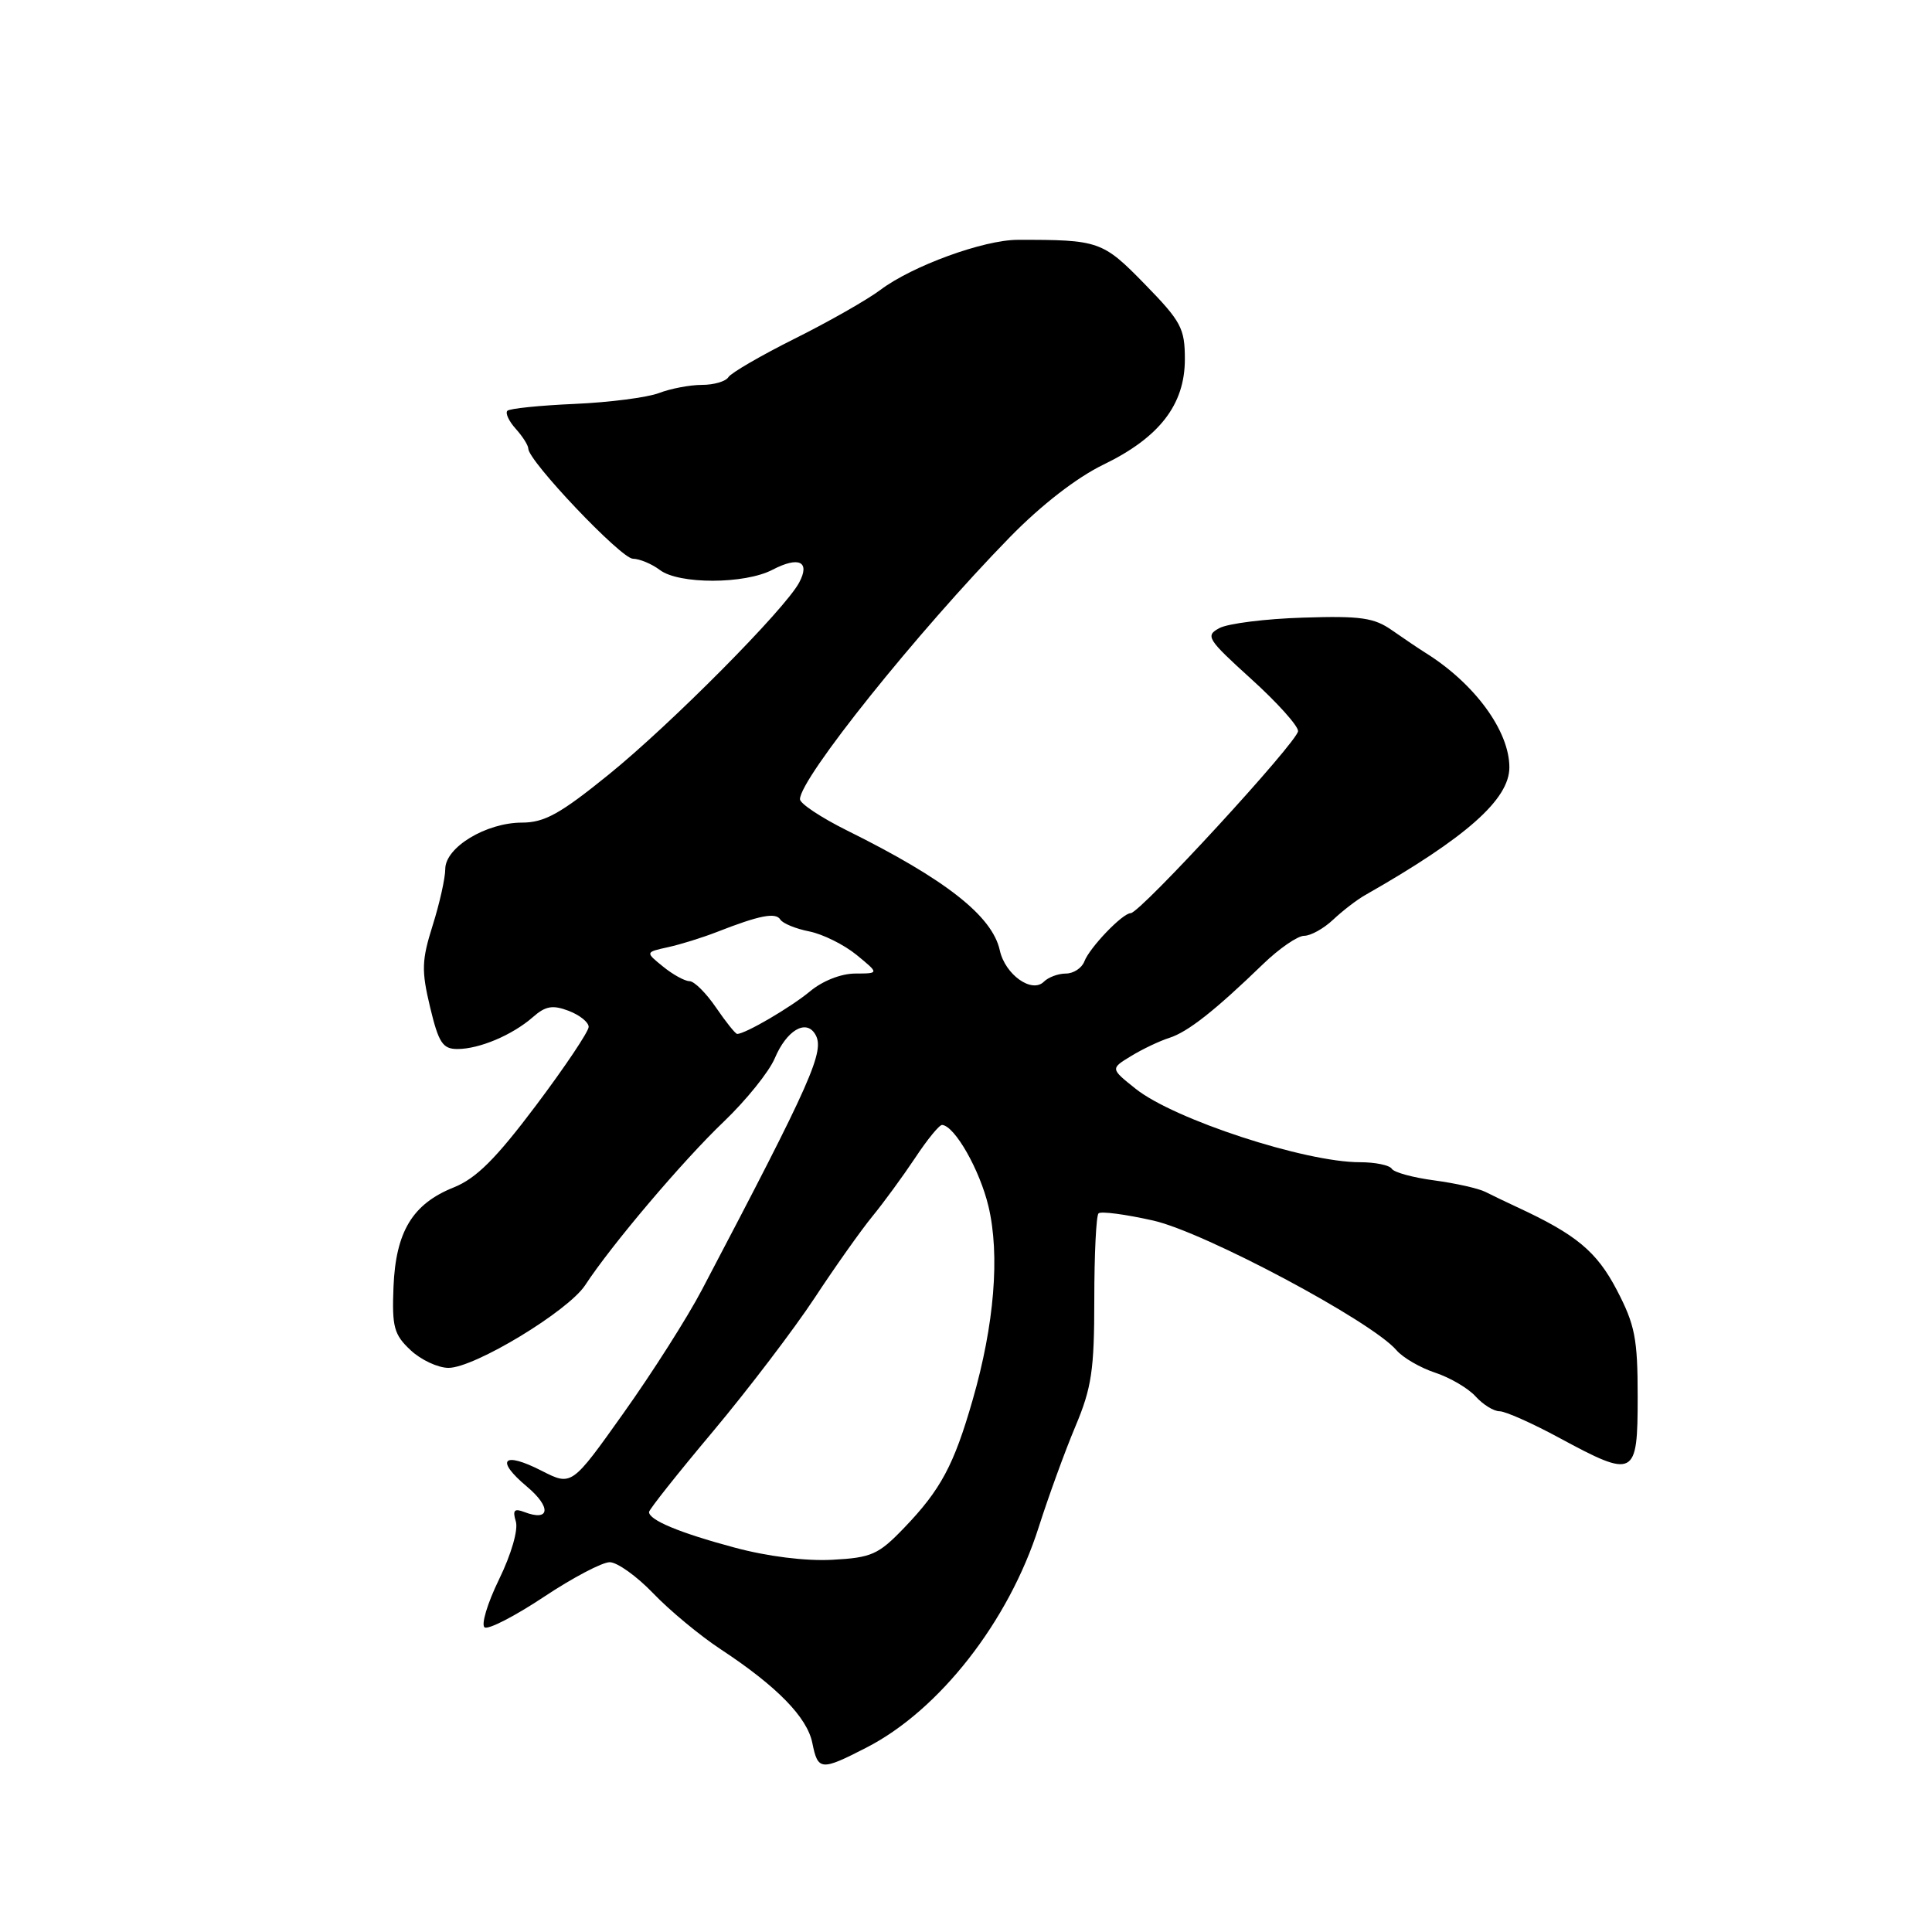 <?xml version="1.0" encoding="UTF-8" standalone="no"?>
<!DOCTYPE svg PUBLIC "-//W3C//DTD SVG 1.1//EN" "http://www.w3.org/Graphics/SVG/1.1/DTD/svg11.dtd" >
<svg xmlns="http://www.w3.org/2000/svg" xmlns:xlink="http://www.w3.org/1999/xlink" version="1.1" viewBox="0 0 256 256">
 <g >
 <path fill="currentColor"
d=" M 114.78 231.58 C 124.46 226.63 133.67 214.84 137.64 202.34 C 138.93 198.30 141.11 192.30 142.49 189.02 C 144.65 183.89 145.00 181.55 145.00 172.20 C 145.00 166.22 145.25 161.08 145.56 160.78 C 145.86 160.47 149.12 160.90 152.81 161.73 C 159.62 163.27 181.74 175.06 185.04 178.91 C 185.89 179.90 188.20 181.24 190.17 181.89 C 192.14 182.54 194.56 183.96 195.53 185.04 C 196.51 186.12 197.93 187.00 198.70 187.00 C 199.46 187.00 203.00 188.57 206.57 190.50 C 216.62 195.93 217.00 195.74 217.00 185.11 C 217.00 177.35 216.65 175.56 214.23 170.92 C 211.56 165.82 208.86 163.58 201.00 159.94 C 199.62 159.30 197.75 158.40 196.84 157.94 C 195.92 157.47 192.88 156.79 190.06 156.41 C 187.25 156.04 184.71 155.35 184.42 154.87 C 184.12 154.39 182.22 154.00 180.19 154.00 C 172.92 154.01 155.55 148.32 150.48 144.27 C 147.13 141.60 147.13 141.60 149.88 139.93 C 151.40 139.00 153.68 137.92 154.95 137.52 C 157.39 136.74 160.98 133.92 167.36 127.75 C 169.49 125.69 171.94 124.00 172.80 124.00 C 173.67 124.00 175.40 123.04 176.65 121.86 C 177.90 120.68 179.80 119.22 180.88 118.61 C 194.29 110.98 200.00 105.92 200.00 101.68 C 200.00 96.85 195.40 90.57 188.88 86.50 C 188.00 85.95 186.02 84.61 184.47 83.53 C 182.09 81.85 180.31 81.59 172.65 81.84 C 167.69 81.99 162.72 82.62 161.59 83.22 C 159.68 84.24 159.95 84.67 165.77 89.95 C 169.20 93.05 172.00 96.16 172.00 96.87 C 172.00 98.23 151.07 121.00 149.82 121.00 C 148.75 121.00 144.39 125.54 143.68 127.40 C 143.34 128.28 142.24 129.00 141.23 129.00 C 140.22 129.00 138.91 129.49 138.32 130.08 C 136.73 131.67 133.19 129.15 132.48 125.93 C 131.48 121.37 125.30 116.52 112.25 110.05 C 108.81 108.34 106.00 106.48 106.00 105.90 C 106.00 103.15 121.55 83.74 133.81 71.18 C 137.97 66.92 142.66 63.29 146.20 61.57 C 153.62 57.98 157.00 53.62 157.00 47.61 C 157.00 43.50 156.52 42.60 151.68 37.64 C 146.11 31.93 145.60 31.76 134.84 31.78 C 130.33 31.79 120.89 35.23 116.66 38.41 C 114.92 39.72 109.82 42.62 105.33 44.86 C 100.83 47.11 96.87 49.41 96.52 49.97 C 96.17 50.54 94.59 51.00 93.01 51.00 C 91.42 51.00 88.86 51.49 87.32 52.08 C 85.77 52.67 80.74 53.32 76.14 53.52 C 71.55 53.72 67.54 54.13 67.23 54.43 C 66.93 54.74 67.43 55.81 68.34 56.82 C 69.25 57.83 70.00 59.01 70.00 59.44 C 70.00 61.07 82.28 74.00 83.85 74.03 C 84.76 74.05 86.37 74.72 87.44 75.53 C 89.97 77.44 98.67 77.42 102.35 75.50 C 105.86 73.67 107.39 74.40 105.89 77.20 C 104.00 80.74 88.89 95.97 80.65 102.64 C 74.22 107.85 72.14 109.00 69.15 109.00 C 64.40 109.01 59.00 112.28 59.00 115.15 C 59.00 116.34 58.25 119.71 57.33 122.62 C 55.87 127.26 55.83 128.60 56.99 133.46 C 58.12 138.18 58.66 139.00 60.61 139.00 C 63.52 139.00 67.89 137.15 70.60 134.78 C 72.28 133.30 73.22 133.13 75.35 133.94 C 76.81 134.50 78.00 135.45 78.00 136.07 C 78.00 136.68 74.86 141.37 71.02 146.48 C 65.69 153.57 63.10 156.14 60.12 157.34 C 54.66 159.52 52.44 163.20 52.14 170.53 C 51.93 175.83 52.20 176.84 54.40 178.90 C 55.77 180.19 58.04 181.25 59.43 181.25 C 62.87 181.25 75.29 173.73 77.54 170.29 C 81.00 164.99 90.52 153.76 95.89 148.64 C 98.85 145.81 101.91 142.02 102.67 140.21 C 104.22 136.55 106.77 135.01 108.00 137.01 C 109.36 139.20 107.69 142.98 93.00 170.92 C 91.08 174.58 86.41 181.92 82.62 187.24 C 75.75 196.91 75.75 196.91 71.78 194.89 C 66.64 192.26 65.57 193.42 69.83 196.99 C 73.08 199.72 72.88 201.66 69.47 200.35 C 68.14 199.84 67.90 200.11 68.35 201.60 C 68.69 202.70 67.75 205.95 66.12 209.29 C 64.57 212.47 63.72 215.33 64.22 215.64 C 64.73 215.95 68.25 214.13 72.06 211.60 C 75.86 209.07 79.79 207.00 80.79 207.00 C 81.78 207.00 84.37 208.85 86.55 211.12 C 88.72 213.39 92.75 216.73 95.50 218.54 C 102.94 223.44 106.96 227.55 107.64 230.96 C 108.38 234.63 108.78 234.66 114.78 231.58 Z  M 97.29 205.05 C 90.02 203.10 86.00 201.42 86.00 200.35 C 86.00 200.03 89.82 195.21 94.50 189.64 C 99.17 184.06 105.21 176.12 107.93 172.00 C 110.64 167.88 114.09 163.01 115.59 161.18 C 117.09 159.35 119.64 155.86 121.26 153.43 C 122.87 150.99 124.48 149.02 124.84 149.06 C 126.52 149.20 129.83 155.02 130.98 159.86 C 132.51 166.30 131.76 175.52 128.88 185.50 C 126.40 194.14 124.65 197.40 119.81 202.44 C 116.39 206.00 115.49 206.40 110.27 206.68 C 106.75 206.87 101.68 206.24 97.29 205.05 Z  M 94.88 133.51 C 93.57 131.59 91.99 130.01 91.36 130.01 C 90.73 130.00 89.16 129.14 87.86 128.08 C 85.50 126.17 85.50 126.17 88.50 125.51 C 90.15 125.15 93.08 124.24 95.00 123.49 C 100.64 121.28 102.79 120.86 103.40 121.85 C 103.72 122.36 105.45 123.07 107.24 123.42 C 109.03 123.78 111.85 125.18 113.50 126.53 C 116.50 128.99 116.50 128.99 113.33 129.00 C 111.46 129.00 108.99 129.97 107.33 131.36 C 104.79 133.47 98.76 137.00 97.68 137.00 C 97.45 137.00 96.19 135.43 94.88 133.51 Z "/>
</g>
</svg>